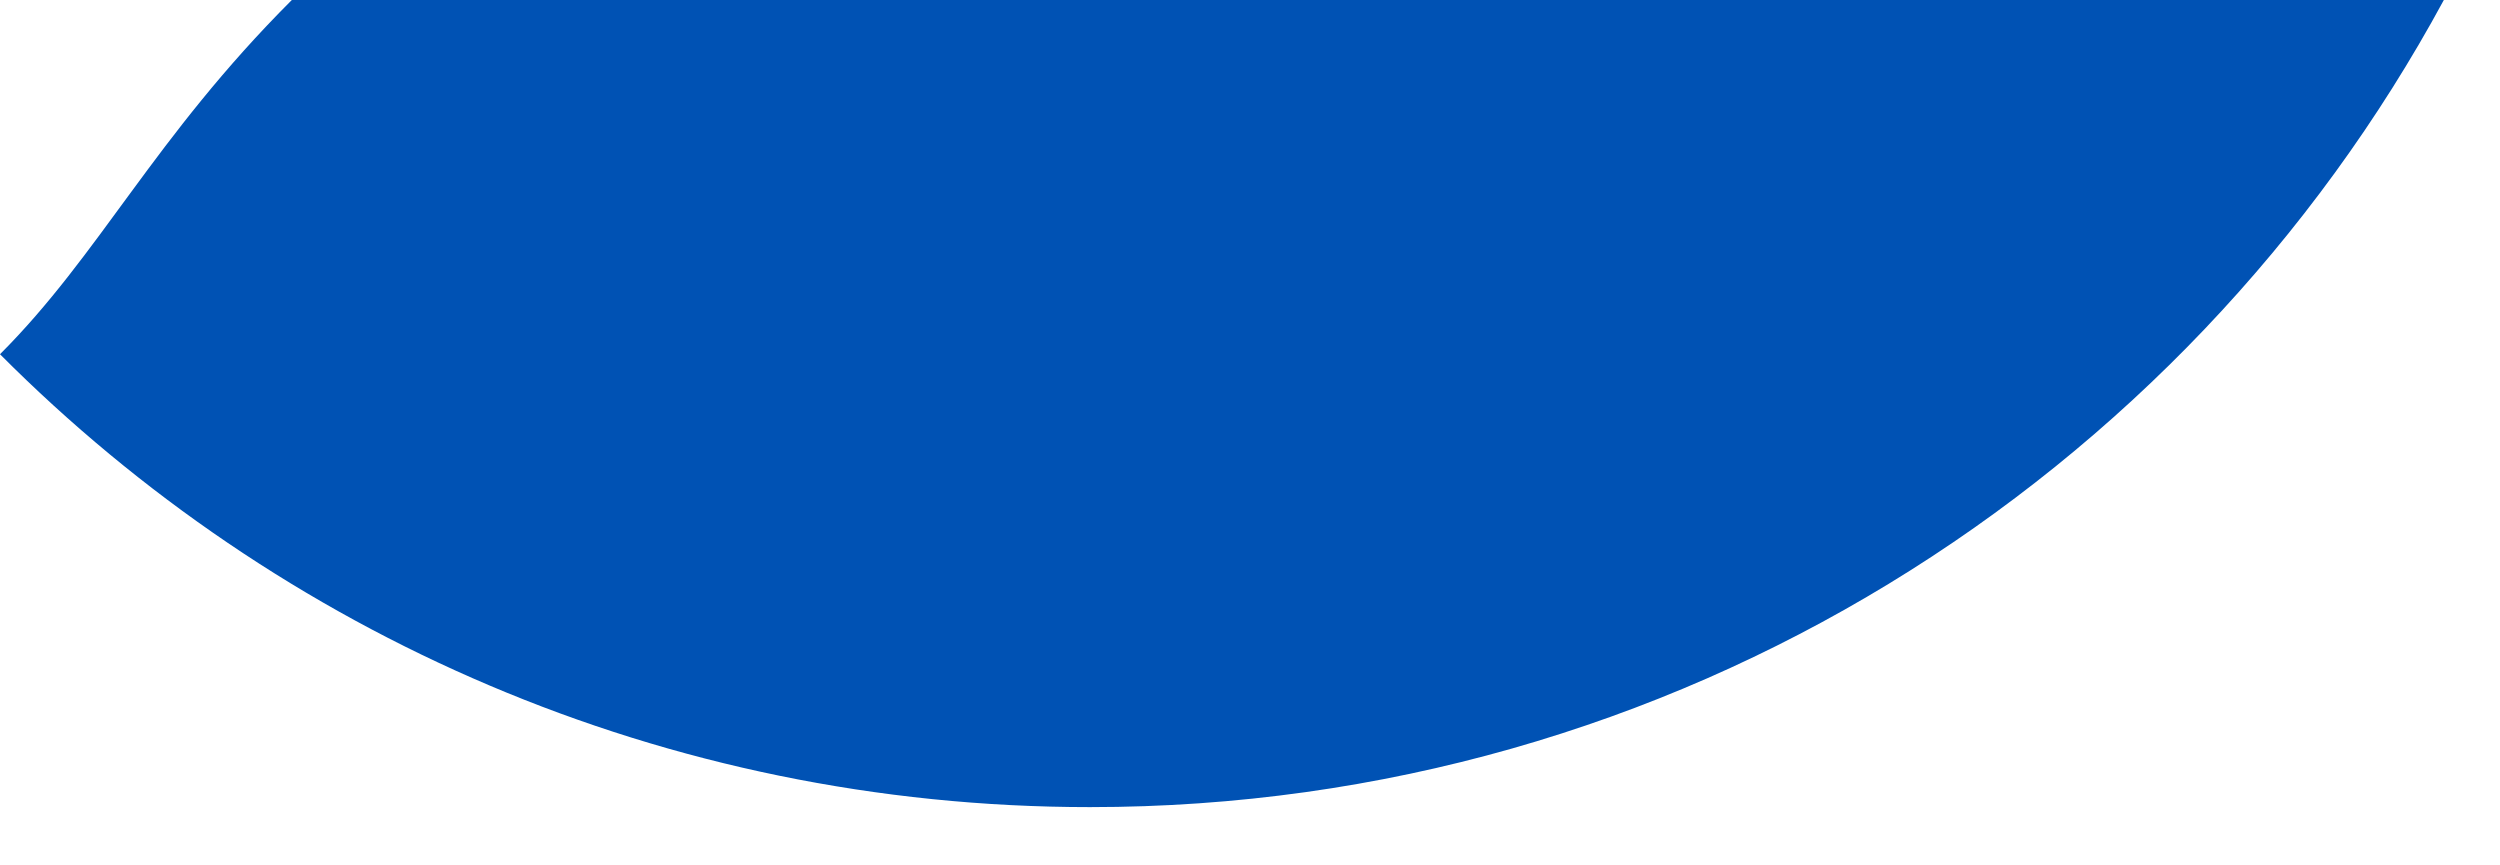 <svg preserveAspectRatio="none" width="100%" height="100%" overflow="visible" style="display: block;" viewBox="0 0 26 9" fill="none" xmlns="http://www.w3.org/2000/svg">
<path id="Vector" d="M3.035 0C1.597 1.438 1.041 2.643 0 3.684C2.897 6.593 6.906 8.394 11.336 8.394C17.42 8.394 22.71 4.999 25.416 0H3.035Z" fill="#0052B4"/>
</svg>
